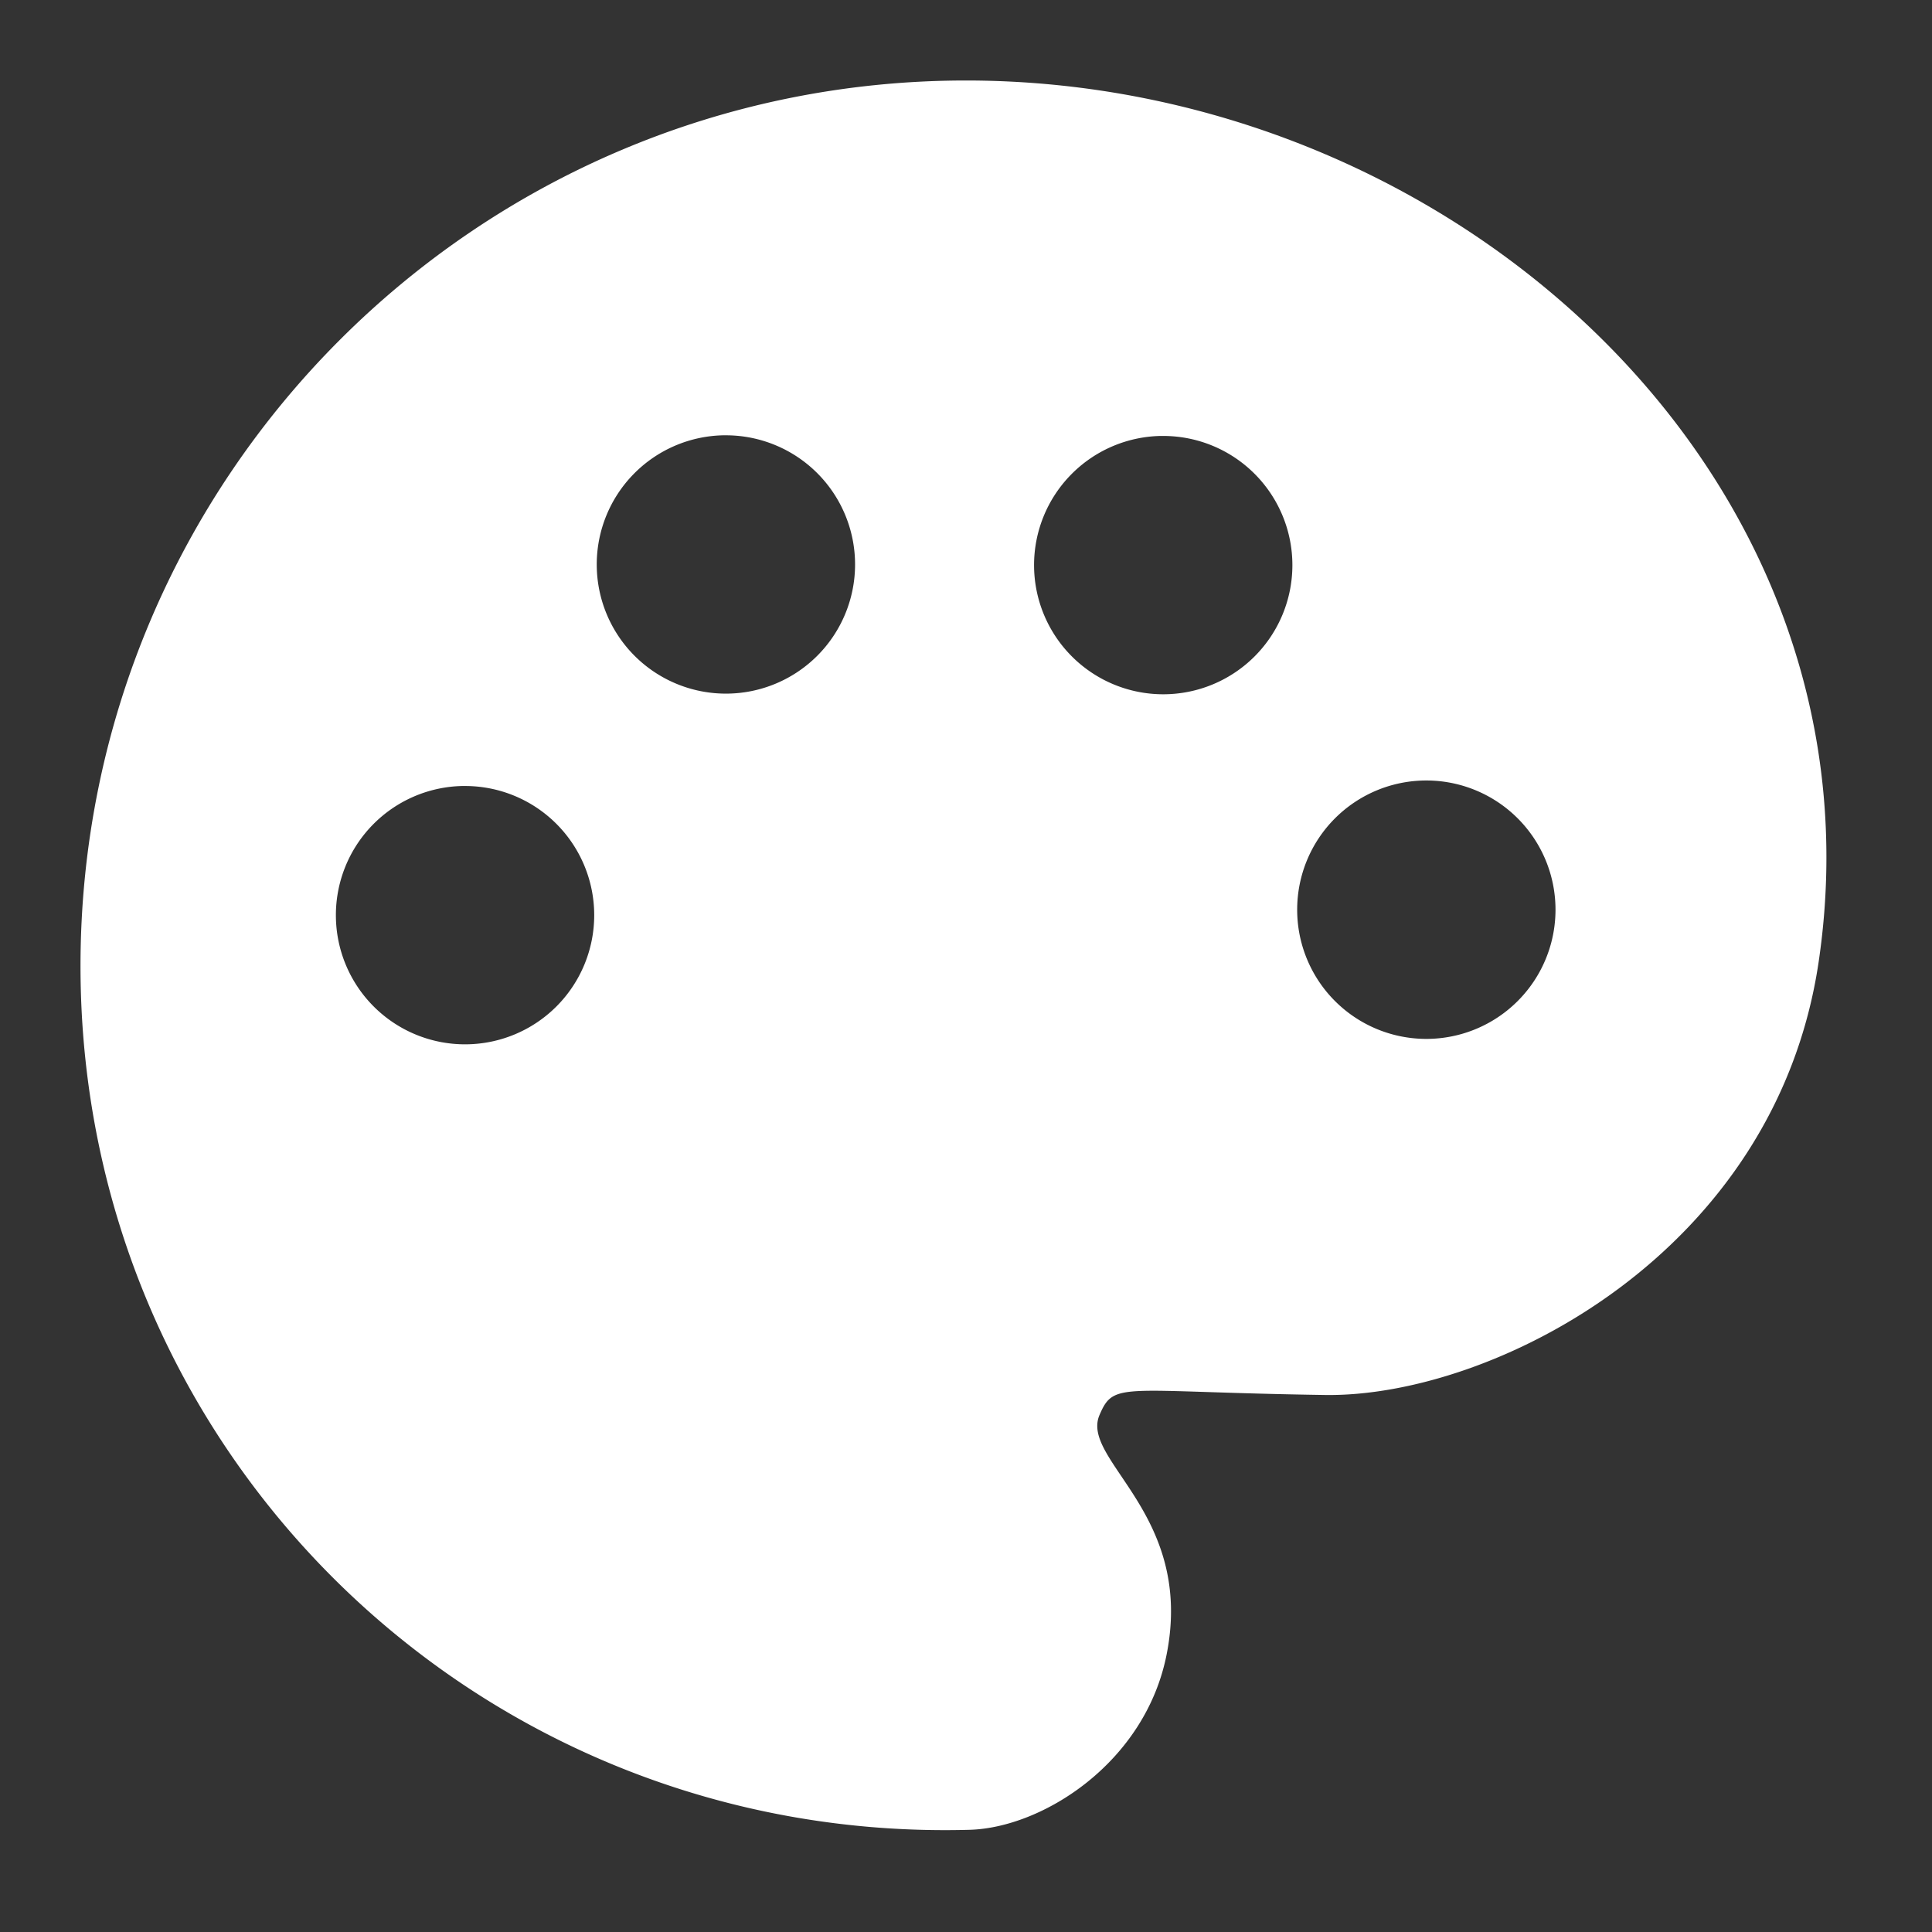 <?xml version="1.0" encoding="UTF-8"?>
<svg version="1.1" viewBox="0 0 48 48" xmlns="http://www.w3.org/2000/svg">
    <rect x="0" y="0" width="48" height="48" fill="#333333" stroke="none"/>
    <path d="m24 2c-12.15 0-22 9.85-22 22s9.942 21.793 22.088 21.461c1.815-0.05 4.364-1.668 4.896-4.354 0.693-3.494-2.147-4.825-1.668-5.949 0.366-0.858 0.521-0.576 5.6-0.5 4.131 0.062 11.191-3.485 12.268-10.762 1.779-12.019-9.033-21.896-21.184-21.896zm-6.035 8.815a3.209 3.209 0 0 1 0.07 0 3.209 3.209 0 0 1 3.209 3.209 3.209 3.209 0 0 1-3.209 3.209 3.209 3.209 0 0 1-3.209-3.209 3.209 3.209 0 0 1 3.139-3.209zm10.865 0.016a3.209 3.209 0 0 1 0.07 0 3.209 3.209 0 0 1 3.209 3.209 3.209 3.209 0 0 1-3.209 3.209 3.209 3.209 0 0 1-3.209-3.209 3.209 3.209 0 0 1 3.139-3.209zm6.607 8.56a3.209 3.209 0 0 1 3.209 3.209 3.209 3.209 0 0 1-3.209 3.211 3.209 3.209 0 0 1-3.209-3.211 3.209 3.209 0 0 1 3.209-3.209zm-23.953 0.137a3.209 3.209 0 0 1 0.07 0 3.209 3.209 0 0 1 3.209 3.209 3.209 3.209 0 0 1-3.209 3.209 3.209 3.209 0 0 1-3.209-3.209 3.209 3.209 0 0 1 3.139-3.209z" fill="#fff"/>
</svg>
